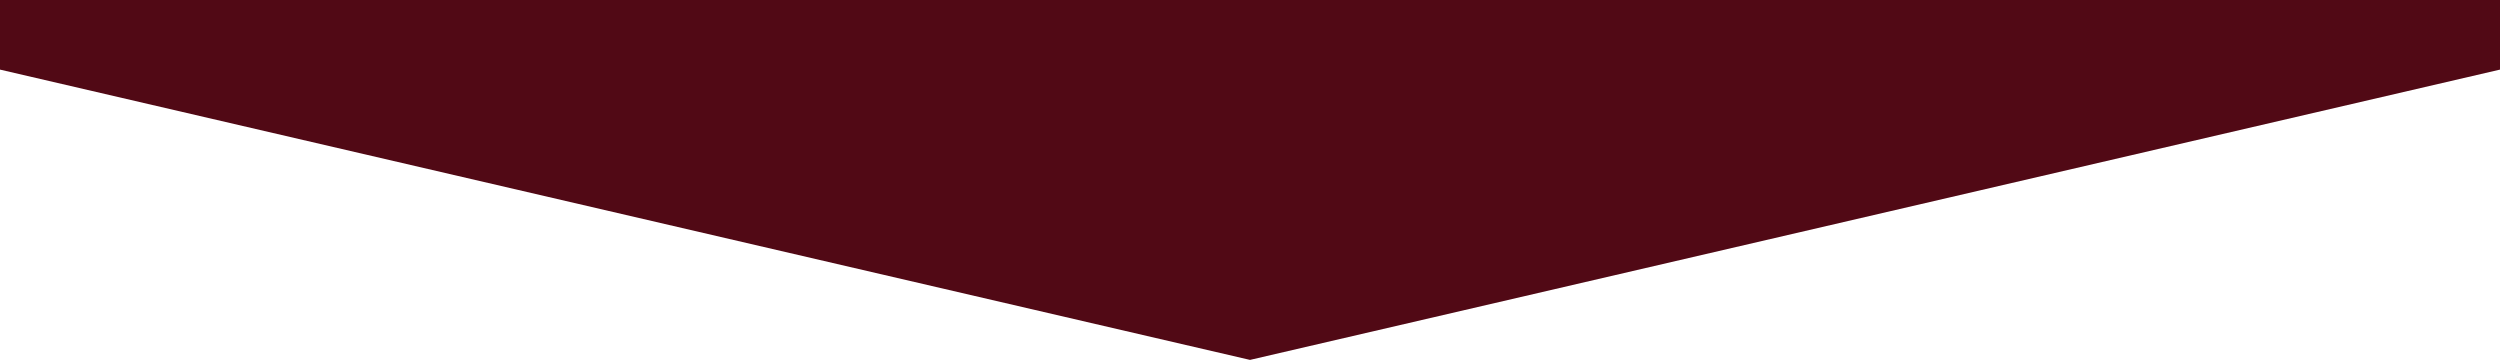 <svg width="389px" height="56px" viewBox="0 0 389 56" version="1.1" xmlns="http://www.w3.org/2000/svg" xmlns:xlink="http://www.w3.org/1999/xlink">
    <!-- Generator: Sketch 41.2 (35397) - http://www.bohemiancoding.com/sketch -->
    <title>Rectangle 3</title>
    <desc>Created with Sketch.</desc>
    <defs></defs>
    <g id="Landing-Pages" stroke="none" stroke-width="1" fill="none" fill-rule="evenodd">
        <g id="Brand-Desktop" transform="translate(-373, -189)" fill="#510915">
            <polygon id="Rectangle-3" points="373 189 762 189 762 199.83 567.5 245 373 199.83"></polygon>
        </g>
    </g>
</svg>
